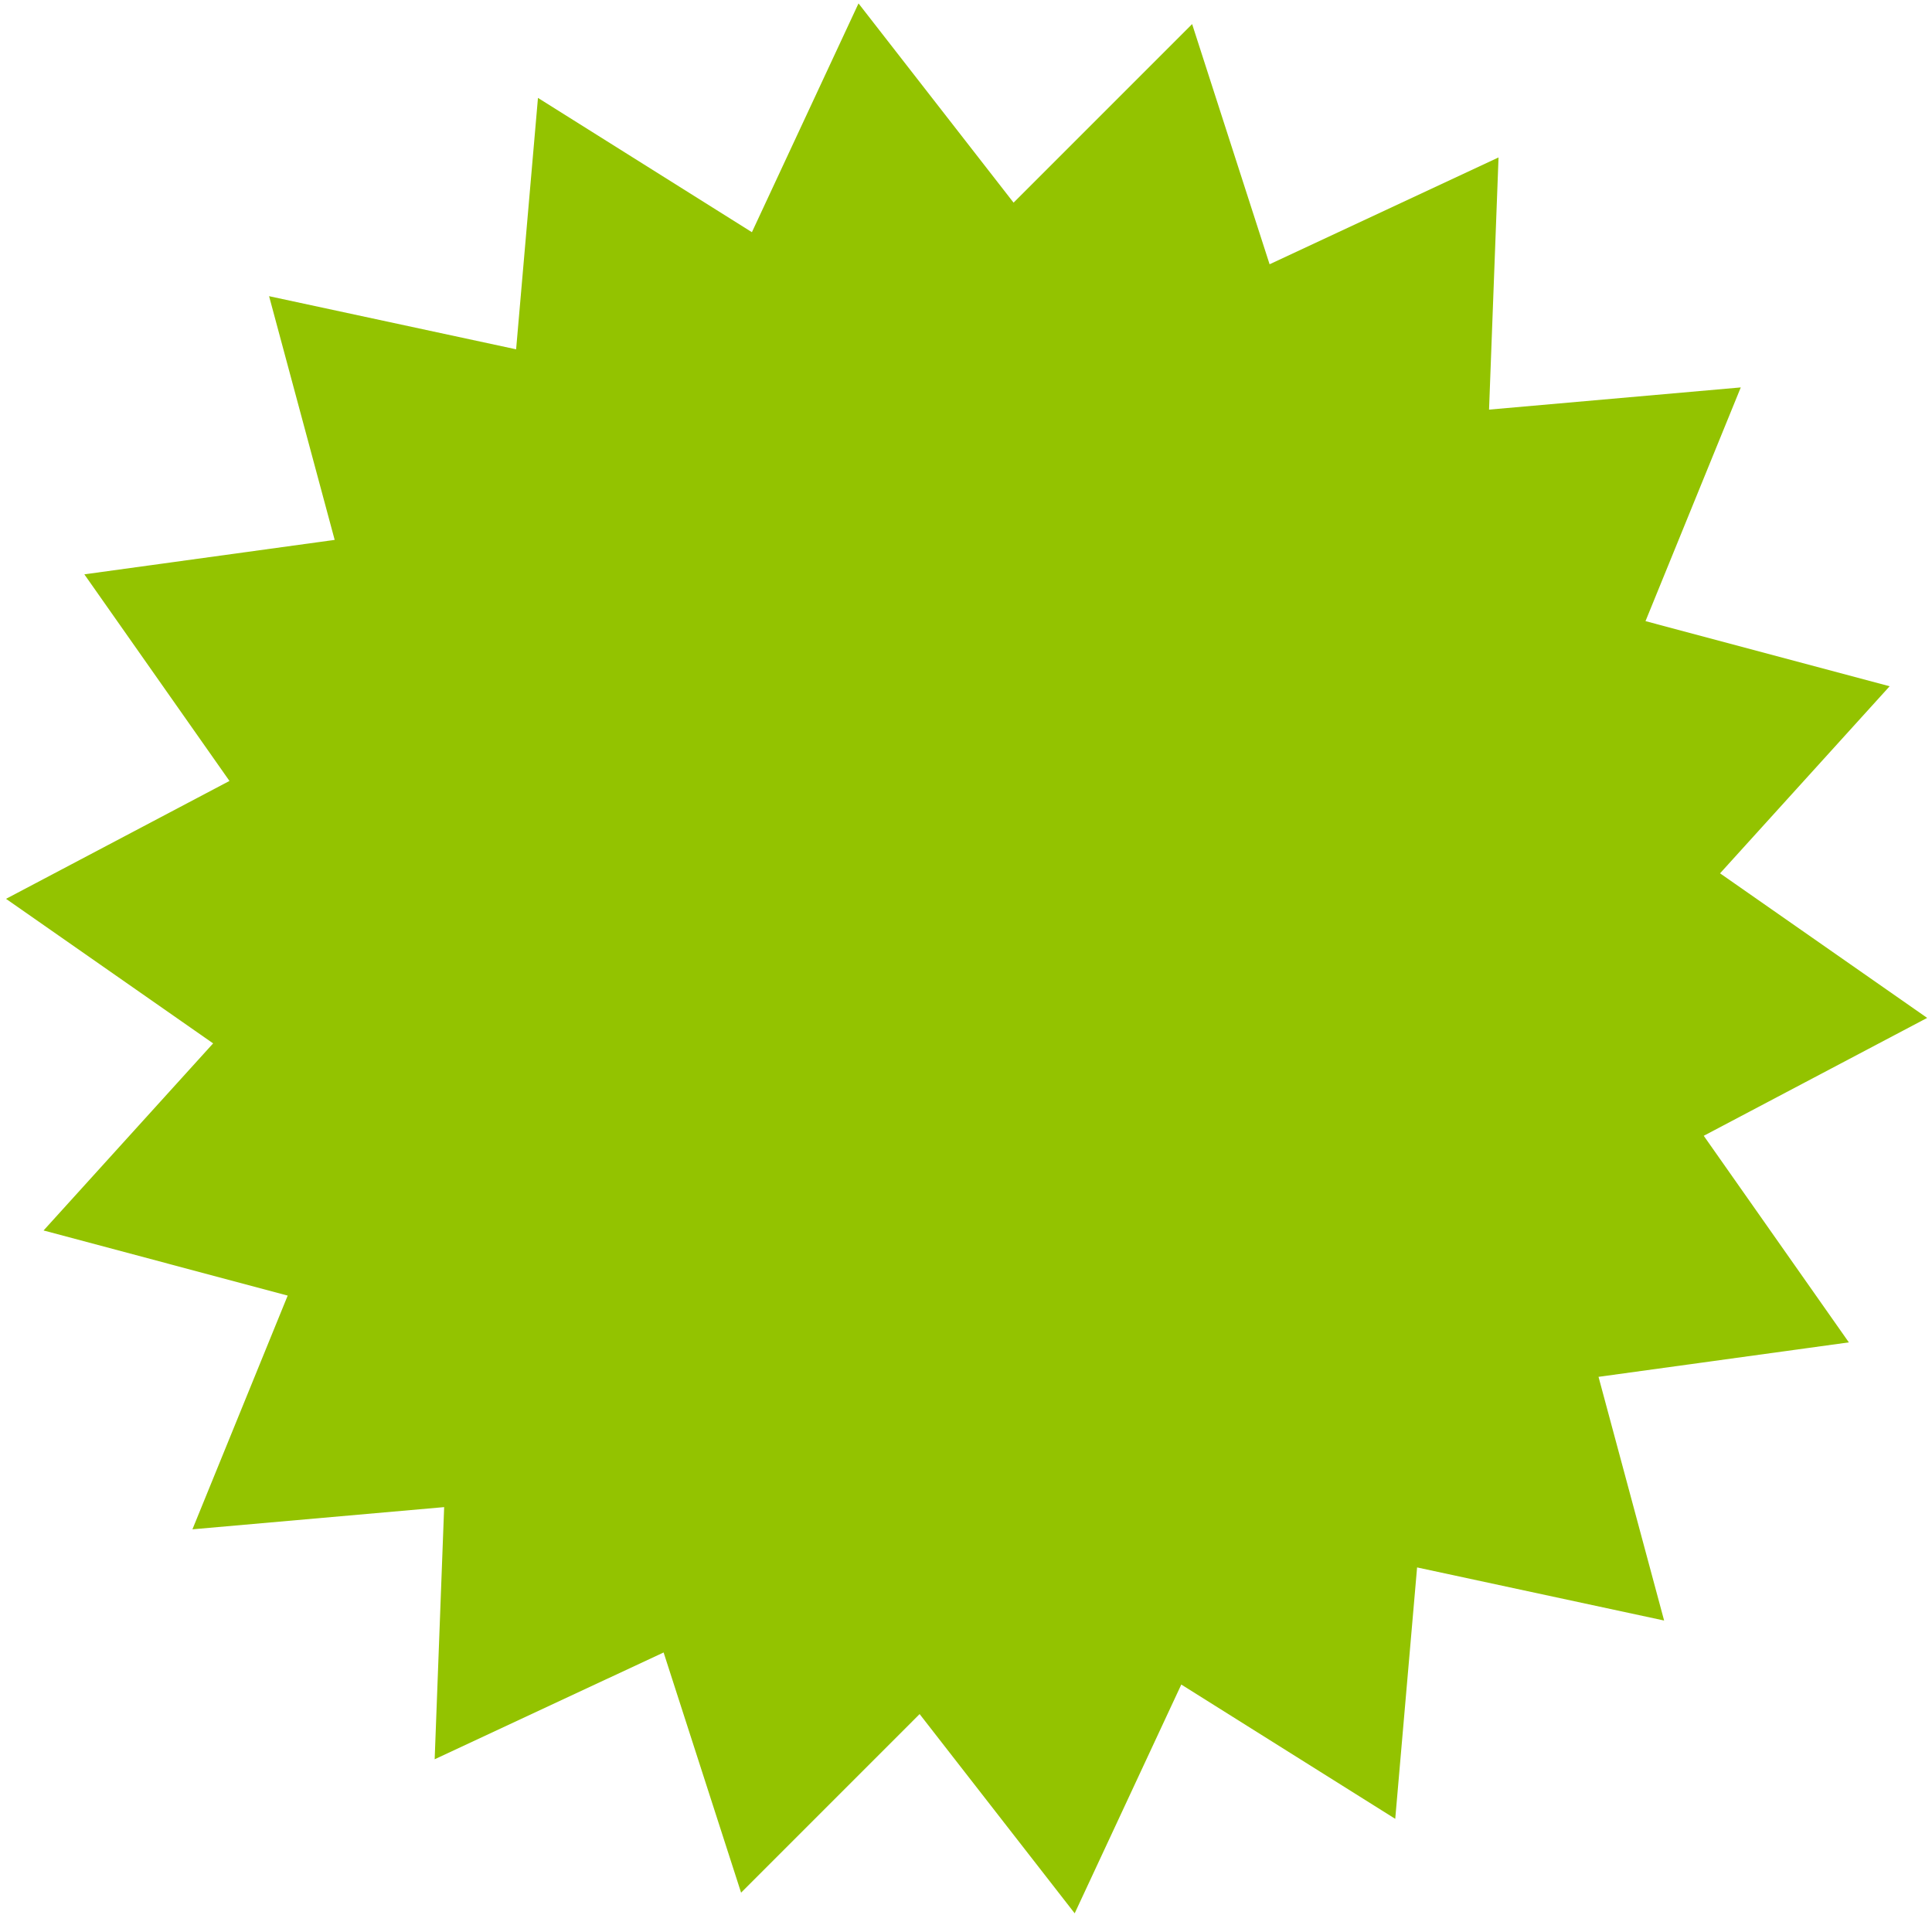 <svg width="224" height="222" viewBox="0 0 224 222" fill="none" xmlns="http://www.w3.org/2000/svg">
<path d="M197.535 131.686L223.44 118.018L199.426 101.256L219.088 79.567L190.783 72.015L201.829 44.918L172.643 47.492L173.743 18.254L147.199 30.641L138.217 2.792L117.516 23.496L99.538 0.396L87.178 26.922L62.373 11.351L59.84 40.5L31.198 34.34L38.803 62.596L9.779 66.59L26.605 90.544L0.699 104.212L24.71 120.972L5.051 142.663L33.356 150.213L22.311 177.312L51.496 174.738L50.396 203.973L76.94 191.59L85.923 219.438L106.623 198.734L124.602 221.834L136.961 195.309L161.767 210.879L164.3 181.73L192.941 187.887L185.336 159.634L214.361 155.638L197.535 131.686Z" fill="#93C300"/>
</svg>
